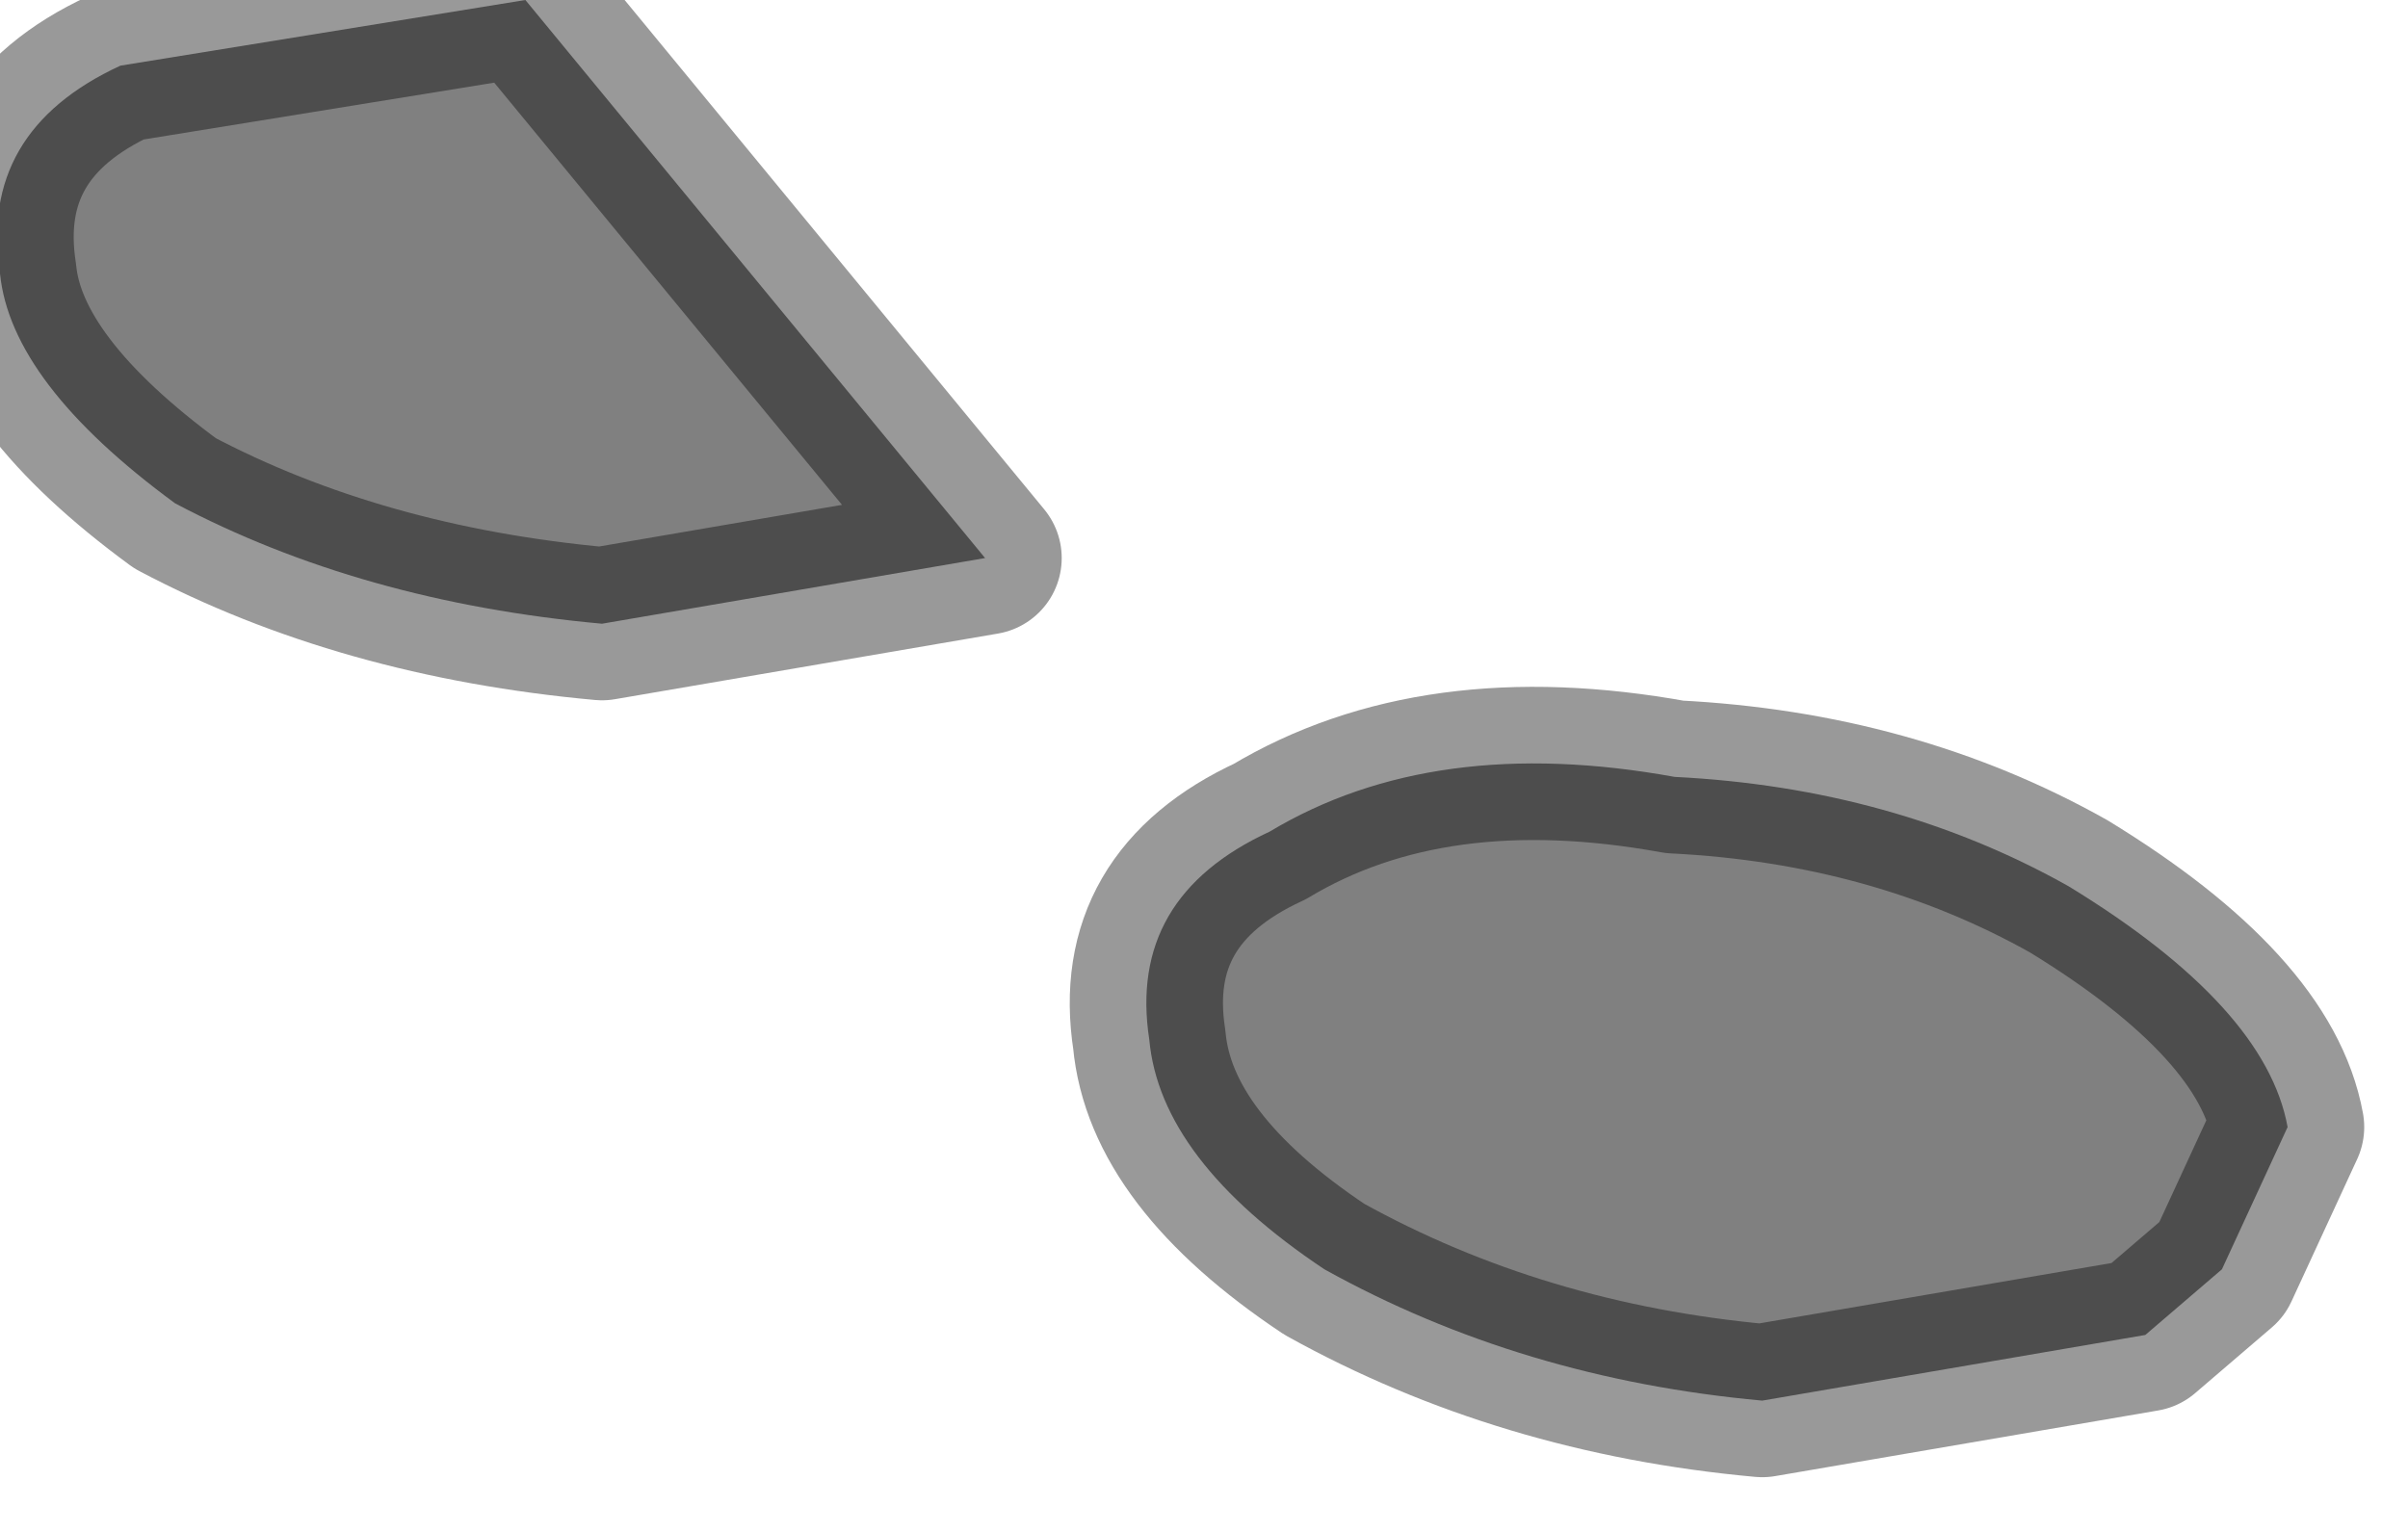 <?xml version="1.0" encoding="utf-8"?>
<svg version="1.1" id="Layer_1"
xmlns="http://www.w3.org/2000/svg"
xmlns:xlink="http://www.w3.org/1999/xlink"
width="11px" height="7px"
xml:space="preserve">
<g id="PathID_3635" transform="matrix(1, 0, 0, 1, 0, 0)">
<path style="fill:#808080;fill-opacity:1" d="M10.15 5.8L9.8 6.1L8.05 6.4Q6.95 6.3 6.05 5.8Q5.3 5.3 5.25 4.75Q5.15 4.1 5.8 3.8Q6.55 3.35 7.65 3.55Q8.65 3.6 9.45 4.05Q10.35 4.6 10.45 5.15L10.15 5.8M2.75 2.85Q1.65 2.75 0.8 2.3Q0.05 1.75 0 1.25Q-0.1 0.6 0.55 0.3L2.4 0L4.5 2.55L2.75 2.85" />
<path style="fill:none;stroke-width:0.7;stroke-linecap:round;stroke-linejoin:round;stroke-miterlimit:3;stroke:#000000;stroke-opacity:0.4" d="M10.15 5.8L9.8 6.1L8.05 6.4Q6.95 6.3 6.05 5.8Q5.3 5.3 5.25 4.75Q5.15 4.1 5.8 3.8Q6.55 3.35 7.65 3.55Q8.65 3.6 9.45 4.05Q10.35 4.6 10.45 5.15L10.15 5.8z" />
<path style="fill:none;stroke-width:0.7;stroke-linecap:round;stroke-linejoin:round;stroke-miterlimit:3;stroke:#000000;stroke-opacity:0.4" d="M2.75 2.85Q1.65 2.75 0.8 2.3Q0.05 1.75 0 1.25Q-0.1 0.6 0.55 0.3L2.4 0L4.5 2.55L2.75 2.85z" />
</g>
</svg>
